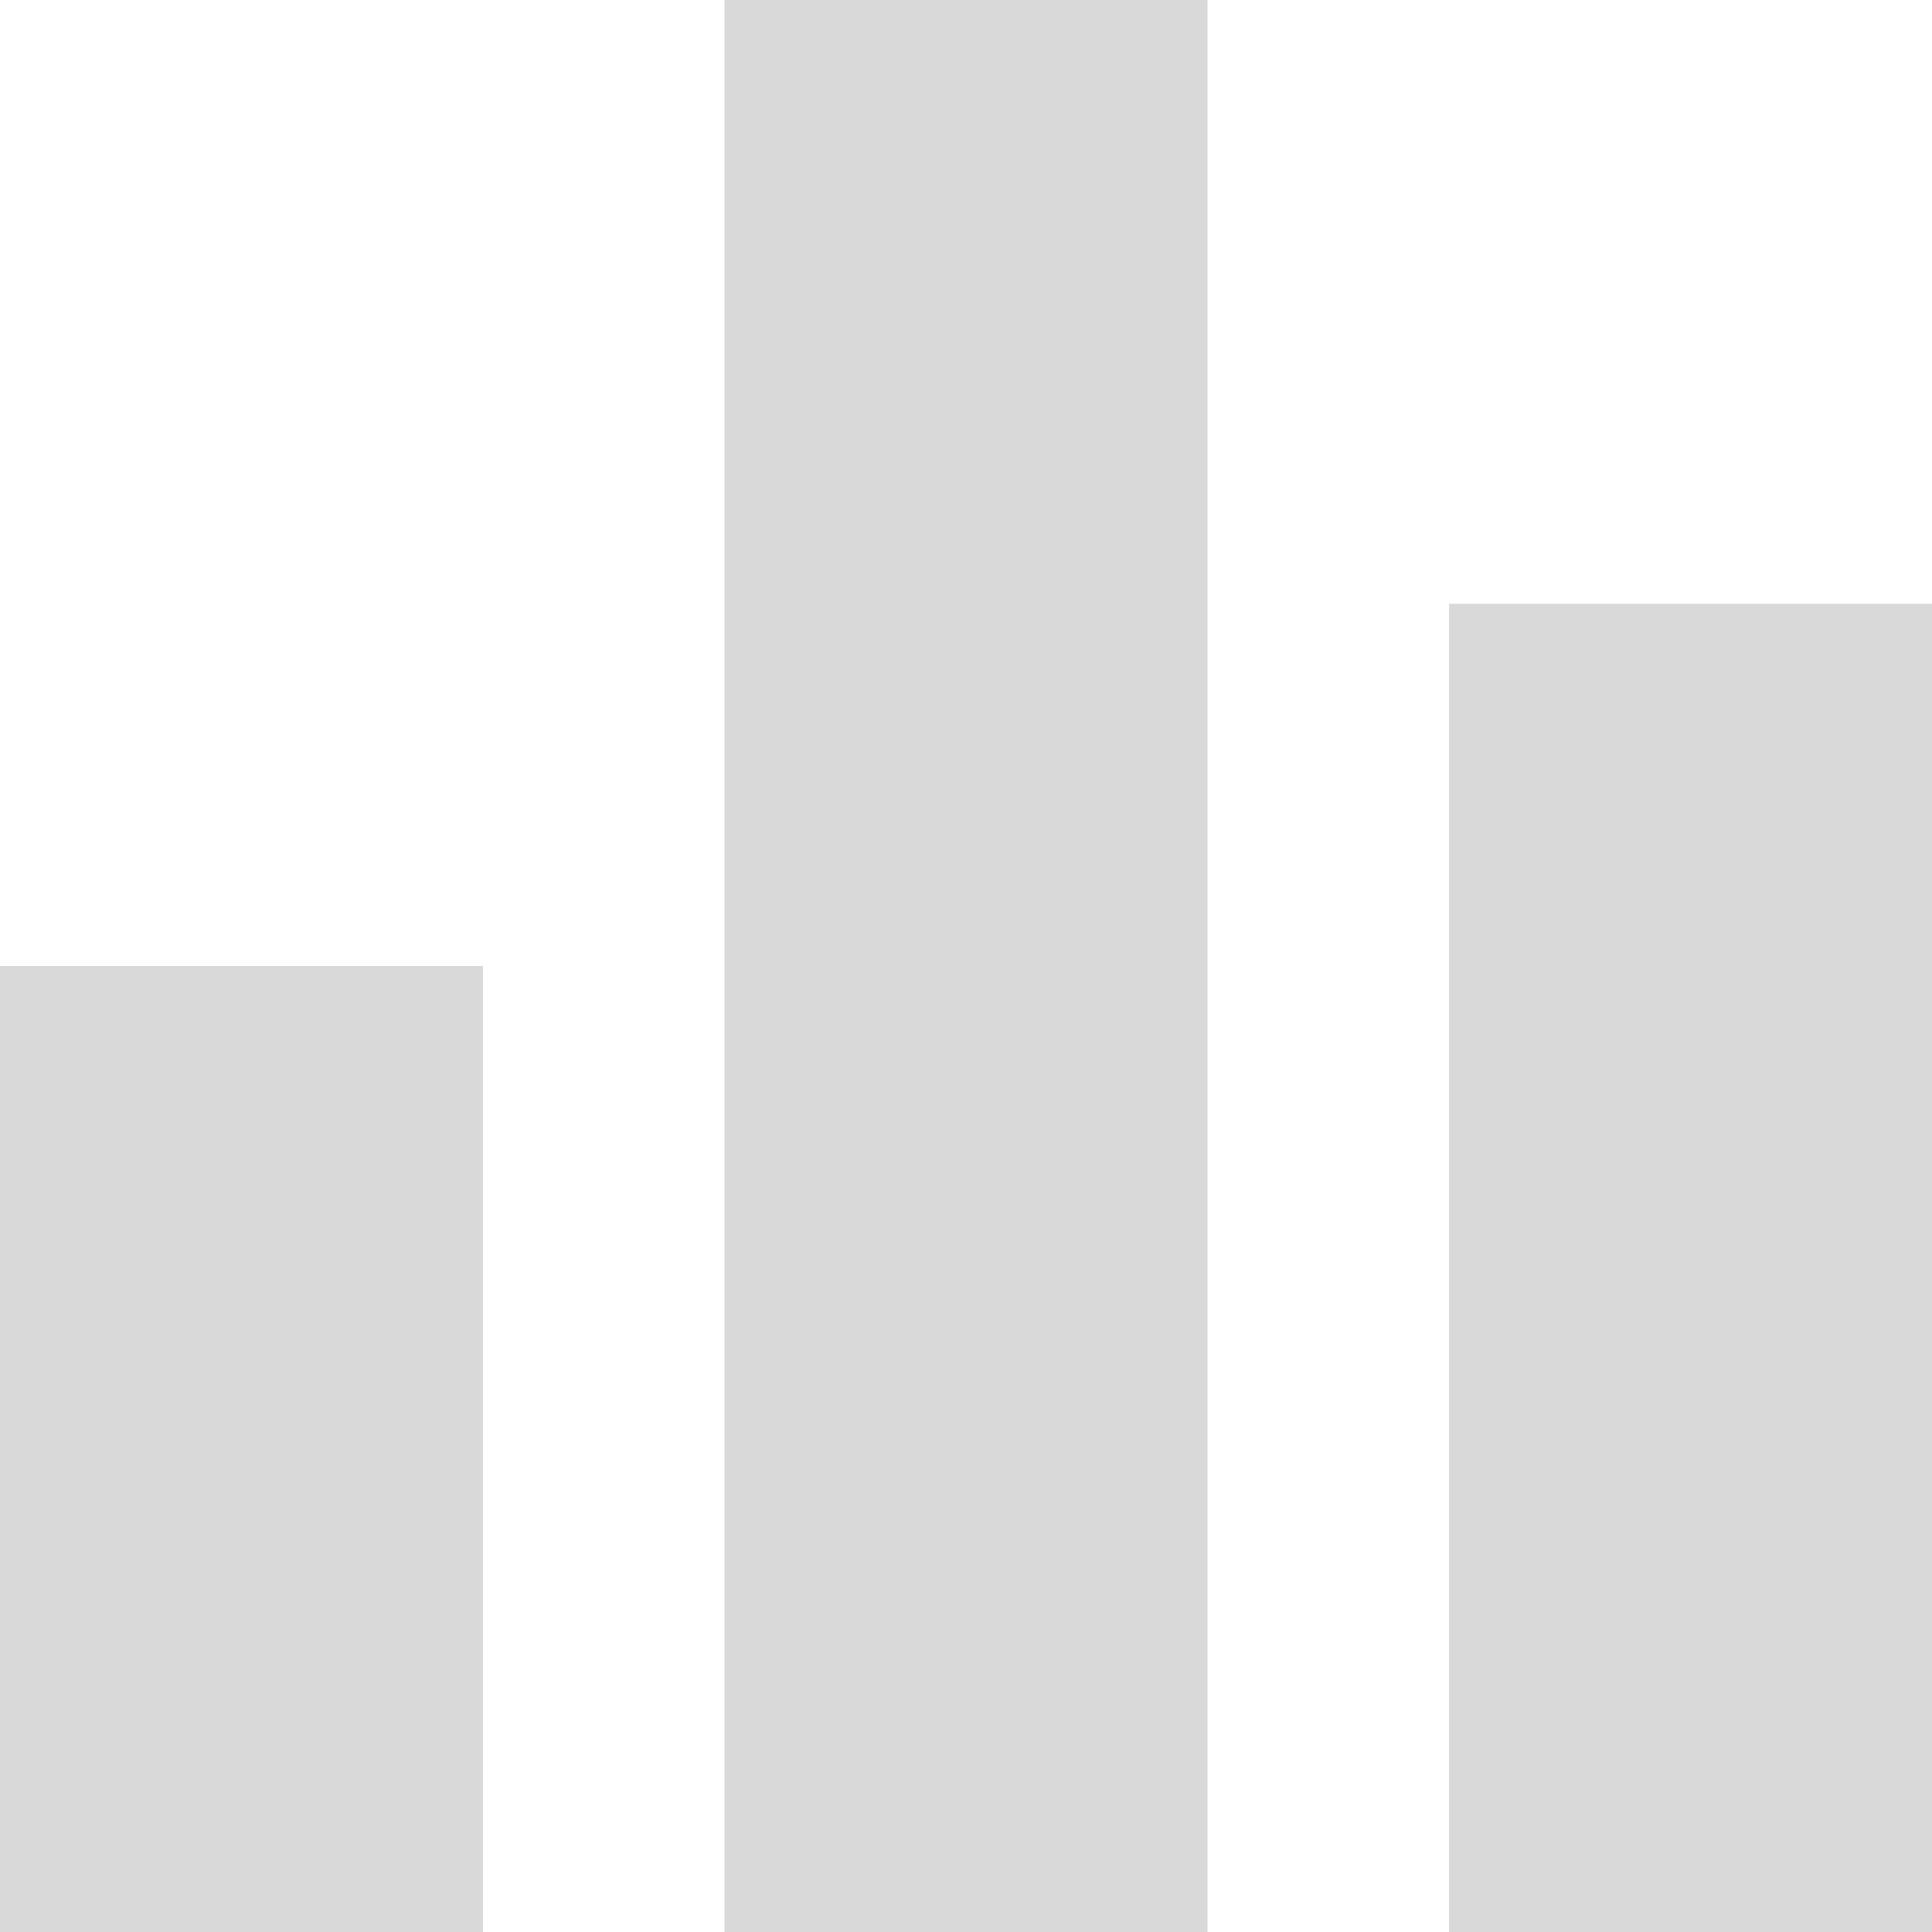 <?xml version="1.0" encoding="UTF-8"?>
<svg width="148px" height="148px" viewBox="0 0 148 148" version="1.1" xmlns="http://www.w3.org/2000/svg" xmlns:xlink="http://www.w3.org/1999/xlink">
    <title>Bar Chart Empty Table</title>
    <desc>Bar Chart Empty Table</desc>
    <defs></defs>
    <g id="Design" stroke="none" stroke-width="1" fill="none" fill-rule="evenodd" opacity="0.15">
        <g id="dashboard---Alert" transform="translate(-800, -459)" fill="#000000">
            <g id="Group-5" transform="translate(763, 422)">
                <path d="M92.5,185 L129.5,185 L129.5,37 L92.5,37 L92.5,185 Z M37,185 L74,185 L74,111 L37,111 L37,185 Z M148,83.25 L148,185 L185,185 L185,83.25 L148,83.25 Z" id="Fill-3"></path>
            </g>
        </g>
    </g>
</svg>